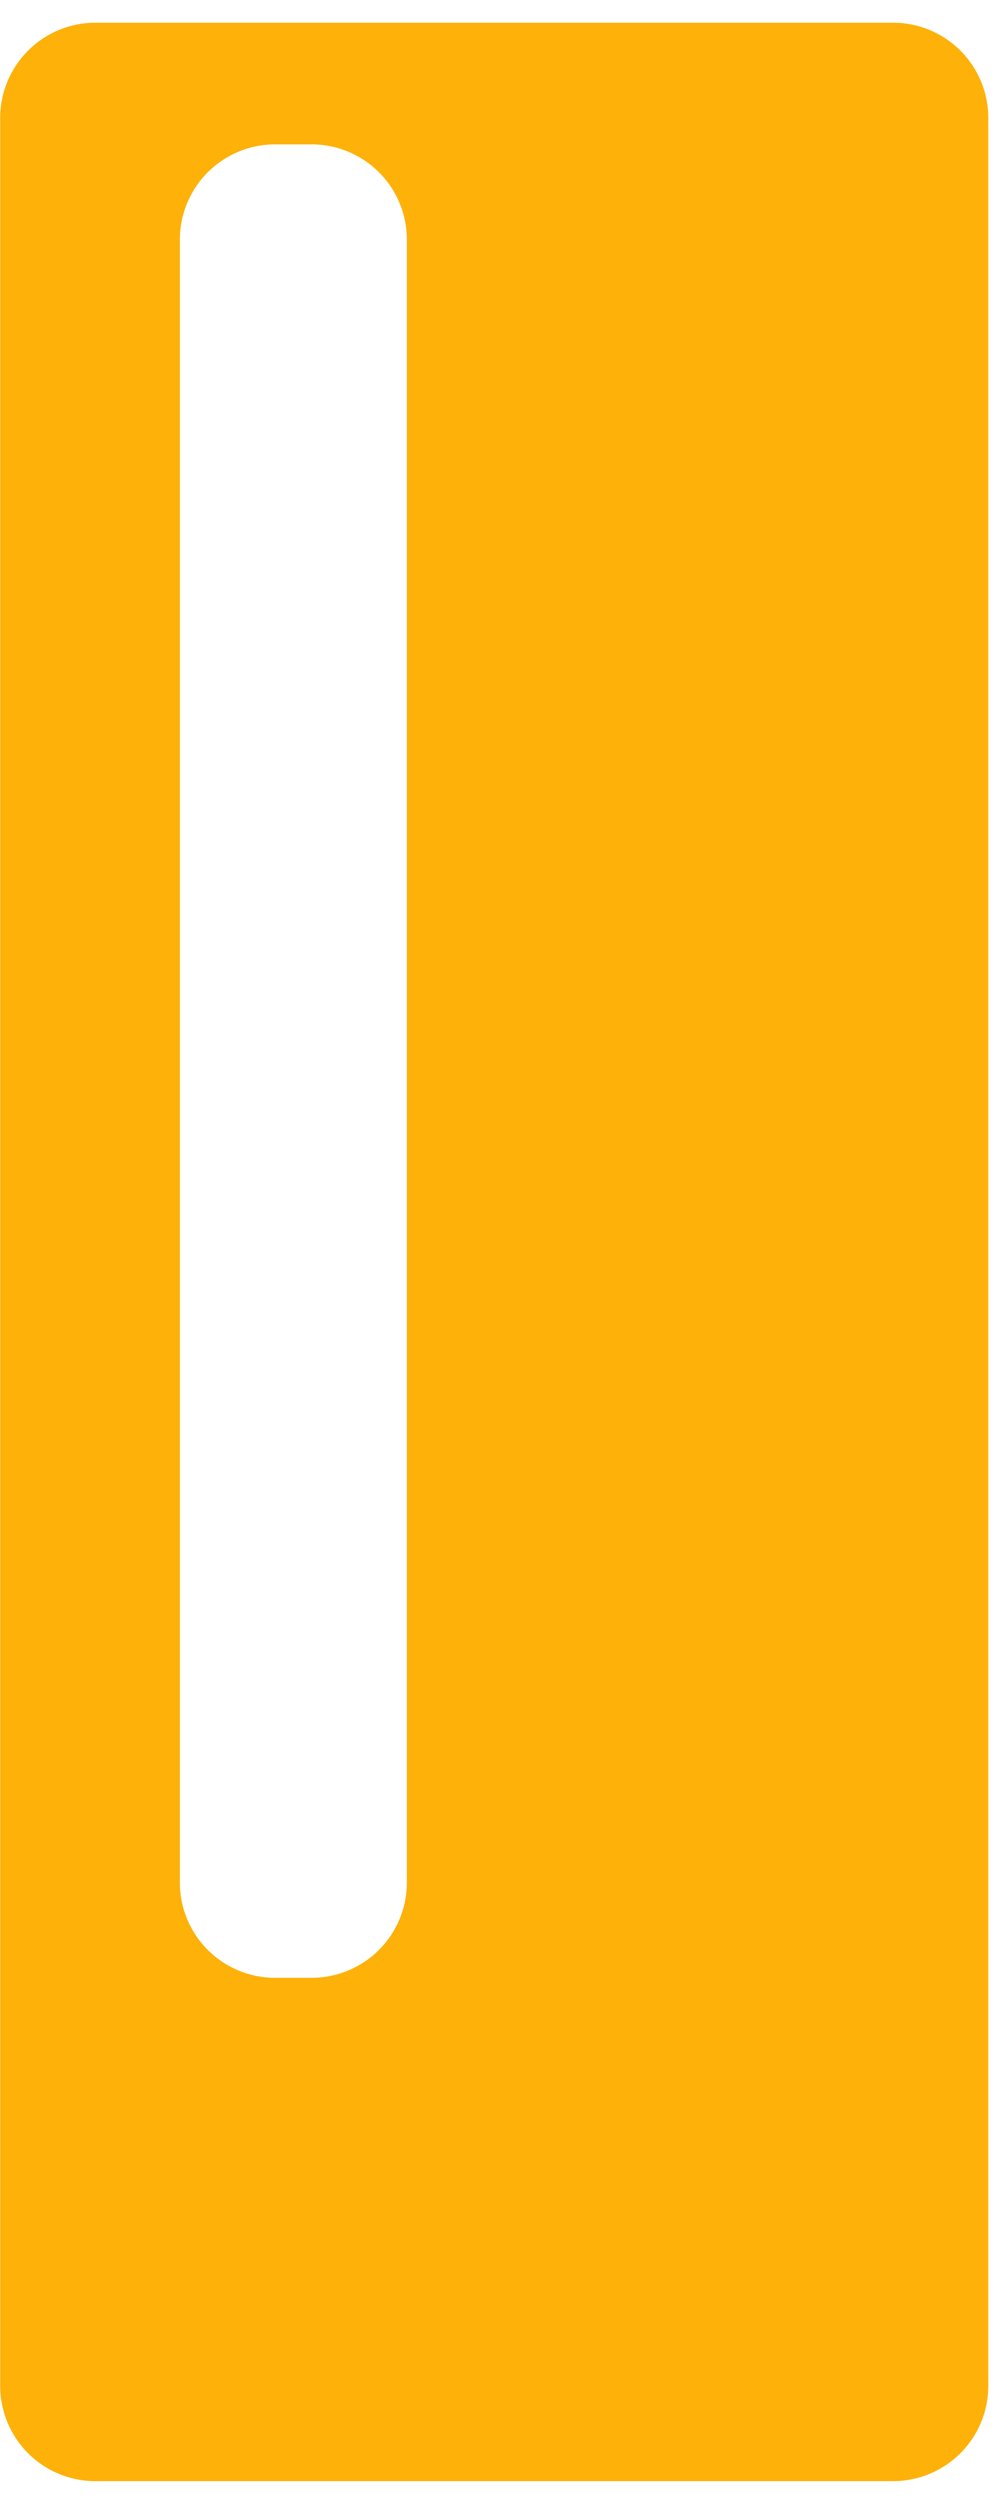 <svg width="42" height="105" fill="none" xmlns="http://www.w3.org/2000/svg"><path fill-rule="evenodd" clip-rule="evenodd" d="M41.508 4.954a4 4 0 00-4-4h-33.5a4 4 0 00-4 4v95.254a4 4 0 004 4h33.5a4 4 0 004-4V4.954zm-24.42 5.11a4 4 0 00-4-4h-1.533a4 4 0 00-4 4v69.004a4 4 0 004 4h1.533a4 4 0 004-4V10.064z" fill="#FEB109"/></svg>